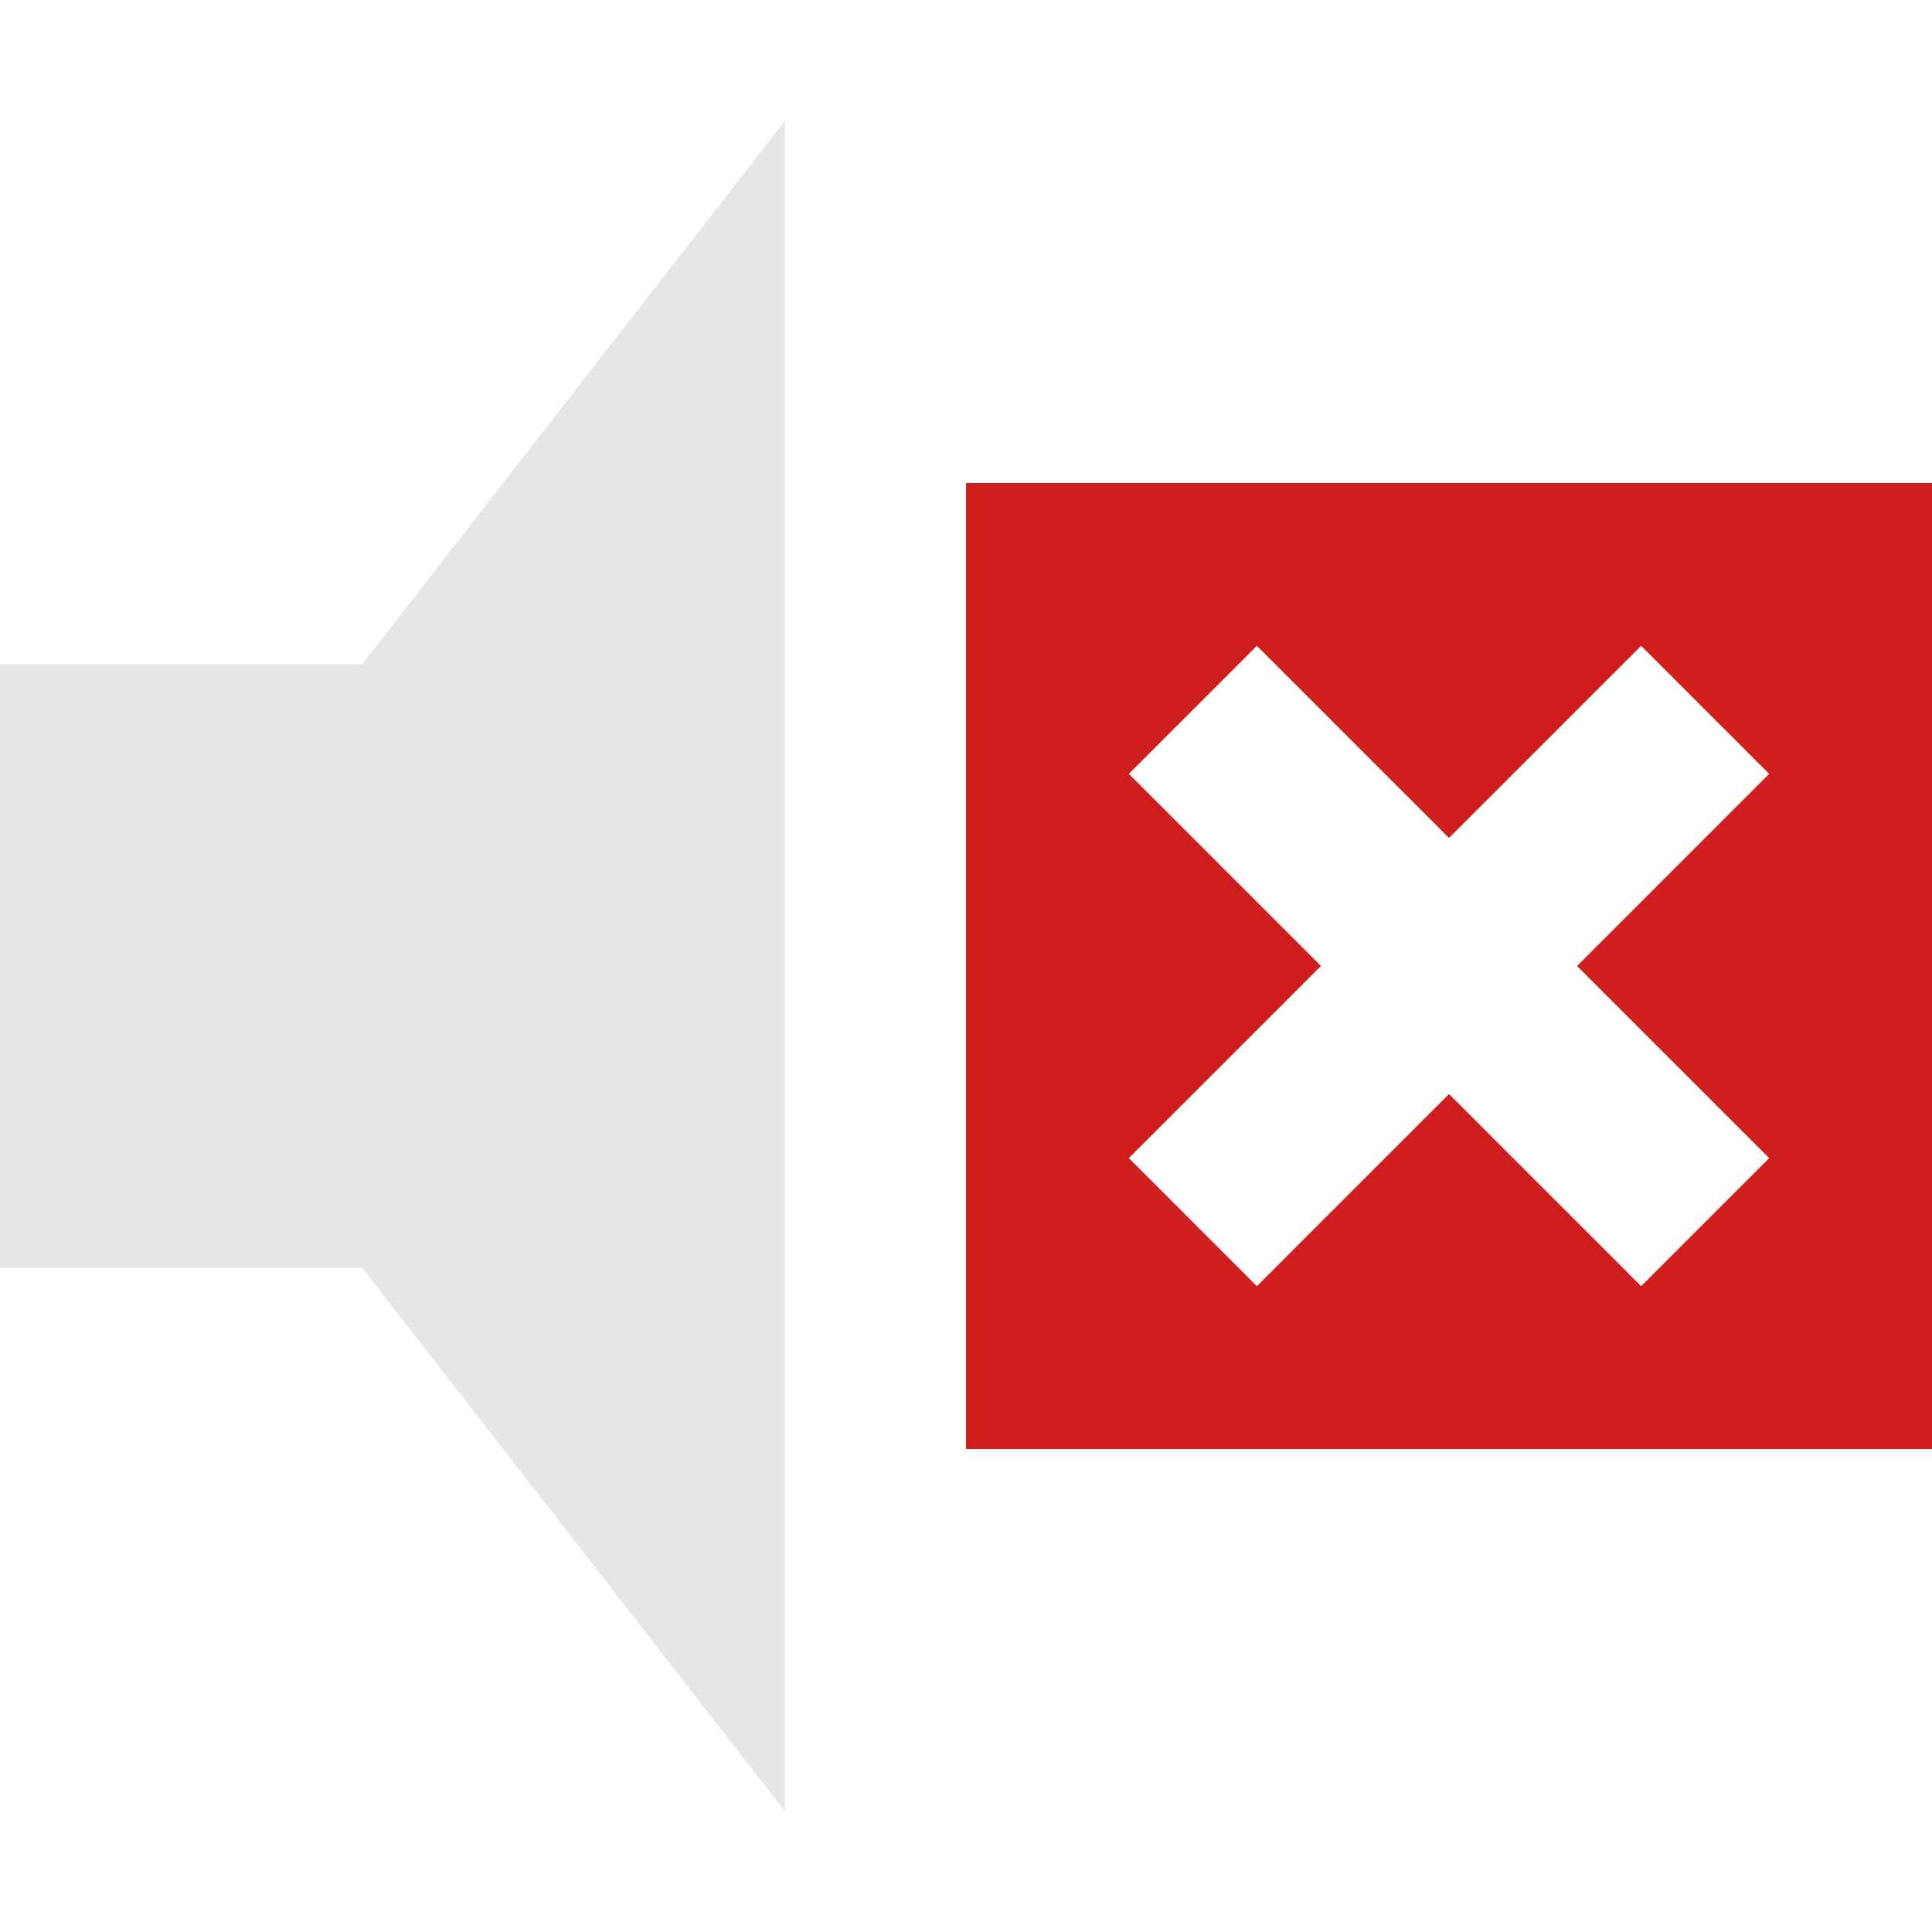 <?xml version="1.0" encoding="UTF-8" standalone="no"?>
<!-- Created with Inkscape (http://www.inkscape.org/) -->

<svg
   xmlns:dc="http://purl.org/dc/elements/1.1/"
   xmlns:cc="http://creativecommons.org/ns#"
   xmlns:rdf="http://www.w3.org/1999/02/22-rdf-syntax-ns#"
   xmlns:svg="http://www.w3.org/2000/svg"
   xmlns="http://www.w3.org/2000/svg"
   xmlns:sodipodi="http://sodipodi.sourceforge.net/DTD/sodipodi-0.dtd"
   xmlns:inkscape="http://www.inkscape.org/namespaces/inkscape"
   width="32"
   height="32"
   id="svg2"
   sodipodi:version="0.32"
   inkscape:version="0.91 r13725"
   version="1.0"
   sodipodi:docname="audio-volume-muted-symbolic.svg"
   inkscape:output_extension="org.inkscape.output.svg.inkscape"
   inkscape:export-filename="/home/andrea/aspetto/icone/mie/stock/flat/volume-0.png"
   inkscape:export-xdpi="90"
   inkscape:export-ydpi="90">
  <defs
     id="defs4" />
  <sodipodi:namedview
     id="base"
     pagecolor="#ffffff"
     bordercolor="#666666"
     borderopacity="1.0"
     inkscape:pageopacity="0"
     inkscape:pageshadow="2"
     inkscape:zoom="10.007976"
     inkscape:cx="17.119678"
     inkscape:cy="7.7750382"
     inkscape:document-units="px"
     inkscape:current-layer="svg2"
     showgrid="false"
     inkscape:window-width="1440"
     inkscape:window-height="835"
     inkscape:window-x="0"
     inkscape:window-y="0"
     showguides="true"
     inkscape:guide-bbox="true"
     inkscape:window-maximized="1" />
  <path
     style="fill:#e6e6e6;fill-opacity:1;stroke:none;stroke-width:1;stroke-linejoin:miter;stroke-miterlimit:4;stroke-dasharray:none;stroke-opacity:1"
     d="m 0,11 6,0 7,-9 0,28 -7,-9 -6,0 z"
     id="path4131"
     sodipodi:nodetypes="ccccccc"
     inkscape:connector-curvature="0" />
  <path
     style="opacity:1;fill:#d01e1e;fill-opacity:1;fill-rule:evenodd;stroke:none;stroke-width:1;stroke-linecap:square;stroke-linejoin:miter;stroke-miterlimit:4;stroke-dasharray:none;stroke-opacity:1"
     d="M 16,8 16,24 32,24 32,8 16,8 Z M 20.818,10.697 24,13.879 27.182,10.697 29.303,12.818 26.121,16 29.303,19.182 27.182,21.303 24,18.121 20.818,21.303 18.697,19.182 21.879,16 l -3.182,-3.182 2.121,-2.121 z"
     id="rect4385-1"
     class="error"
     inkscape:connector-curvature="0" />
</svg>
